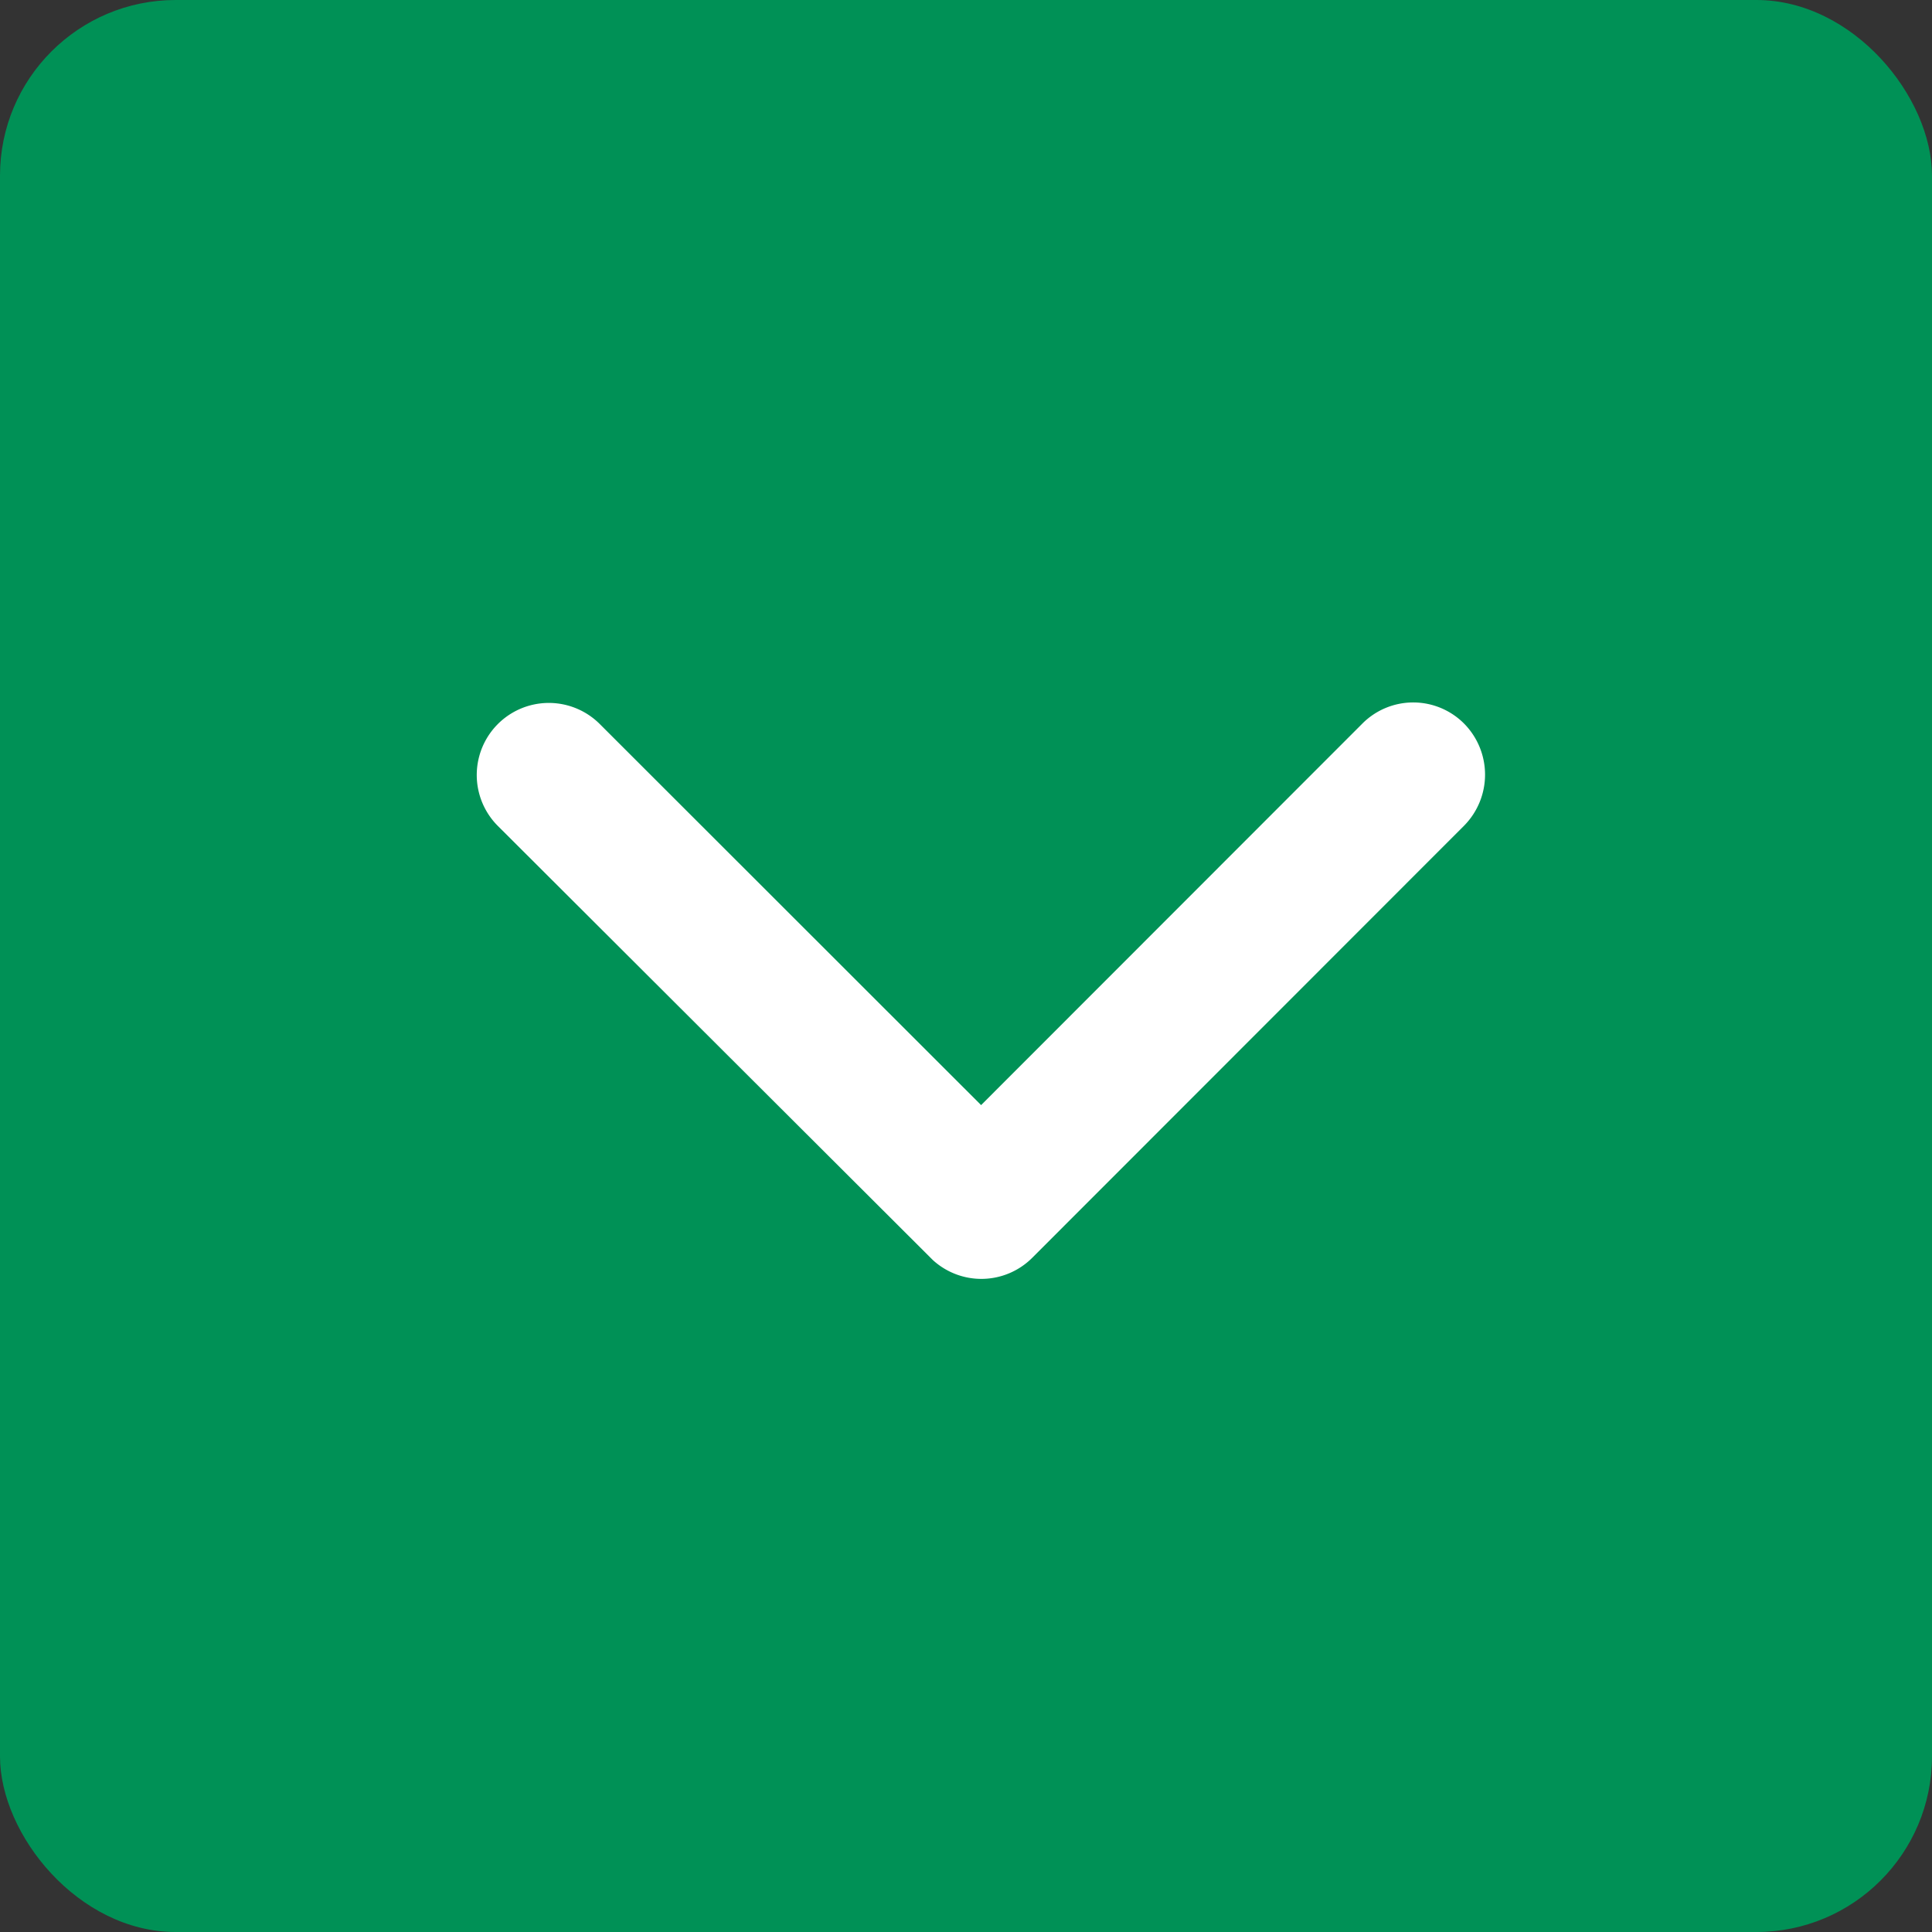 <svg xmlns="http://www.w3.org/2000/svg" width="22" height="22" viewBox="0 0 22 22"><rect x="0" y="0" width="22" height="22" fill="#333333" stroke="none"/><defs><style>.a{fill:#009156;}.b{fill:#fff;}</style></defs><g transform="translate(-463 -3318)"><rect class="a" width="22" height="22" rx="2" transform="translate(463 3318)"/><path class="b" d="M11.929,15.831l4.341-4.344a.817.817,0,0,1,1.159,0,.827.827,0,0,1,0,1.162L12.51,17.571a.819.819,0,0,1-1.131.024L6.427,12.653a.82.82,0,1,1,1.159-1.162Z" transform="translate(462.243 3314.753)"/></g></svg>